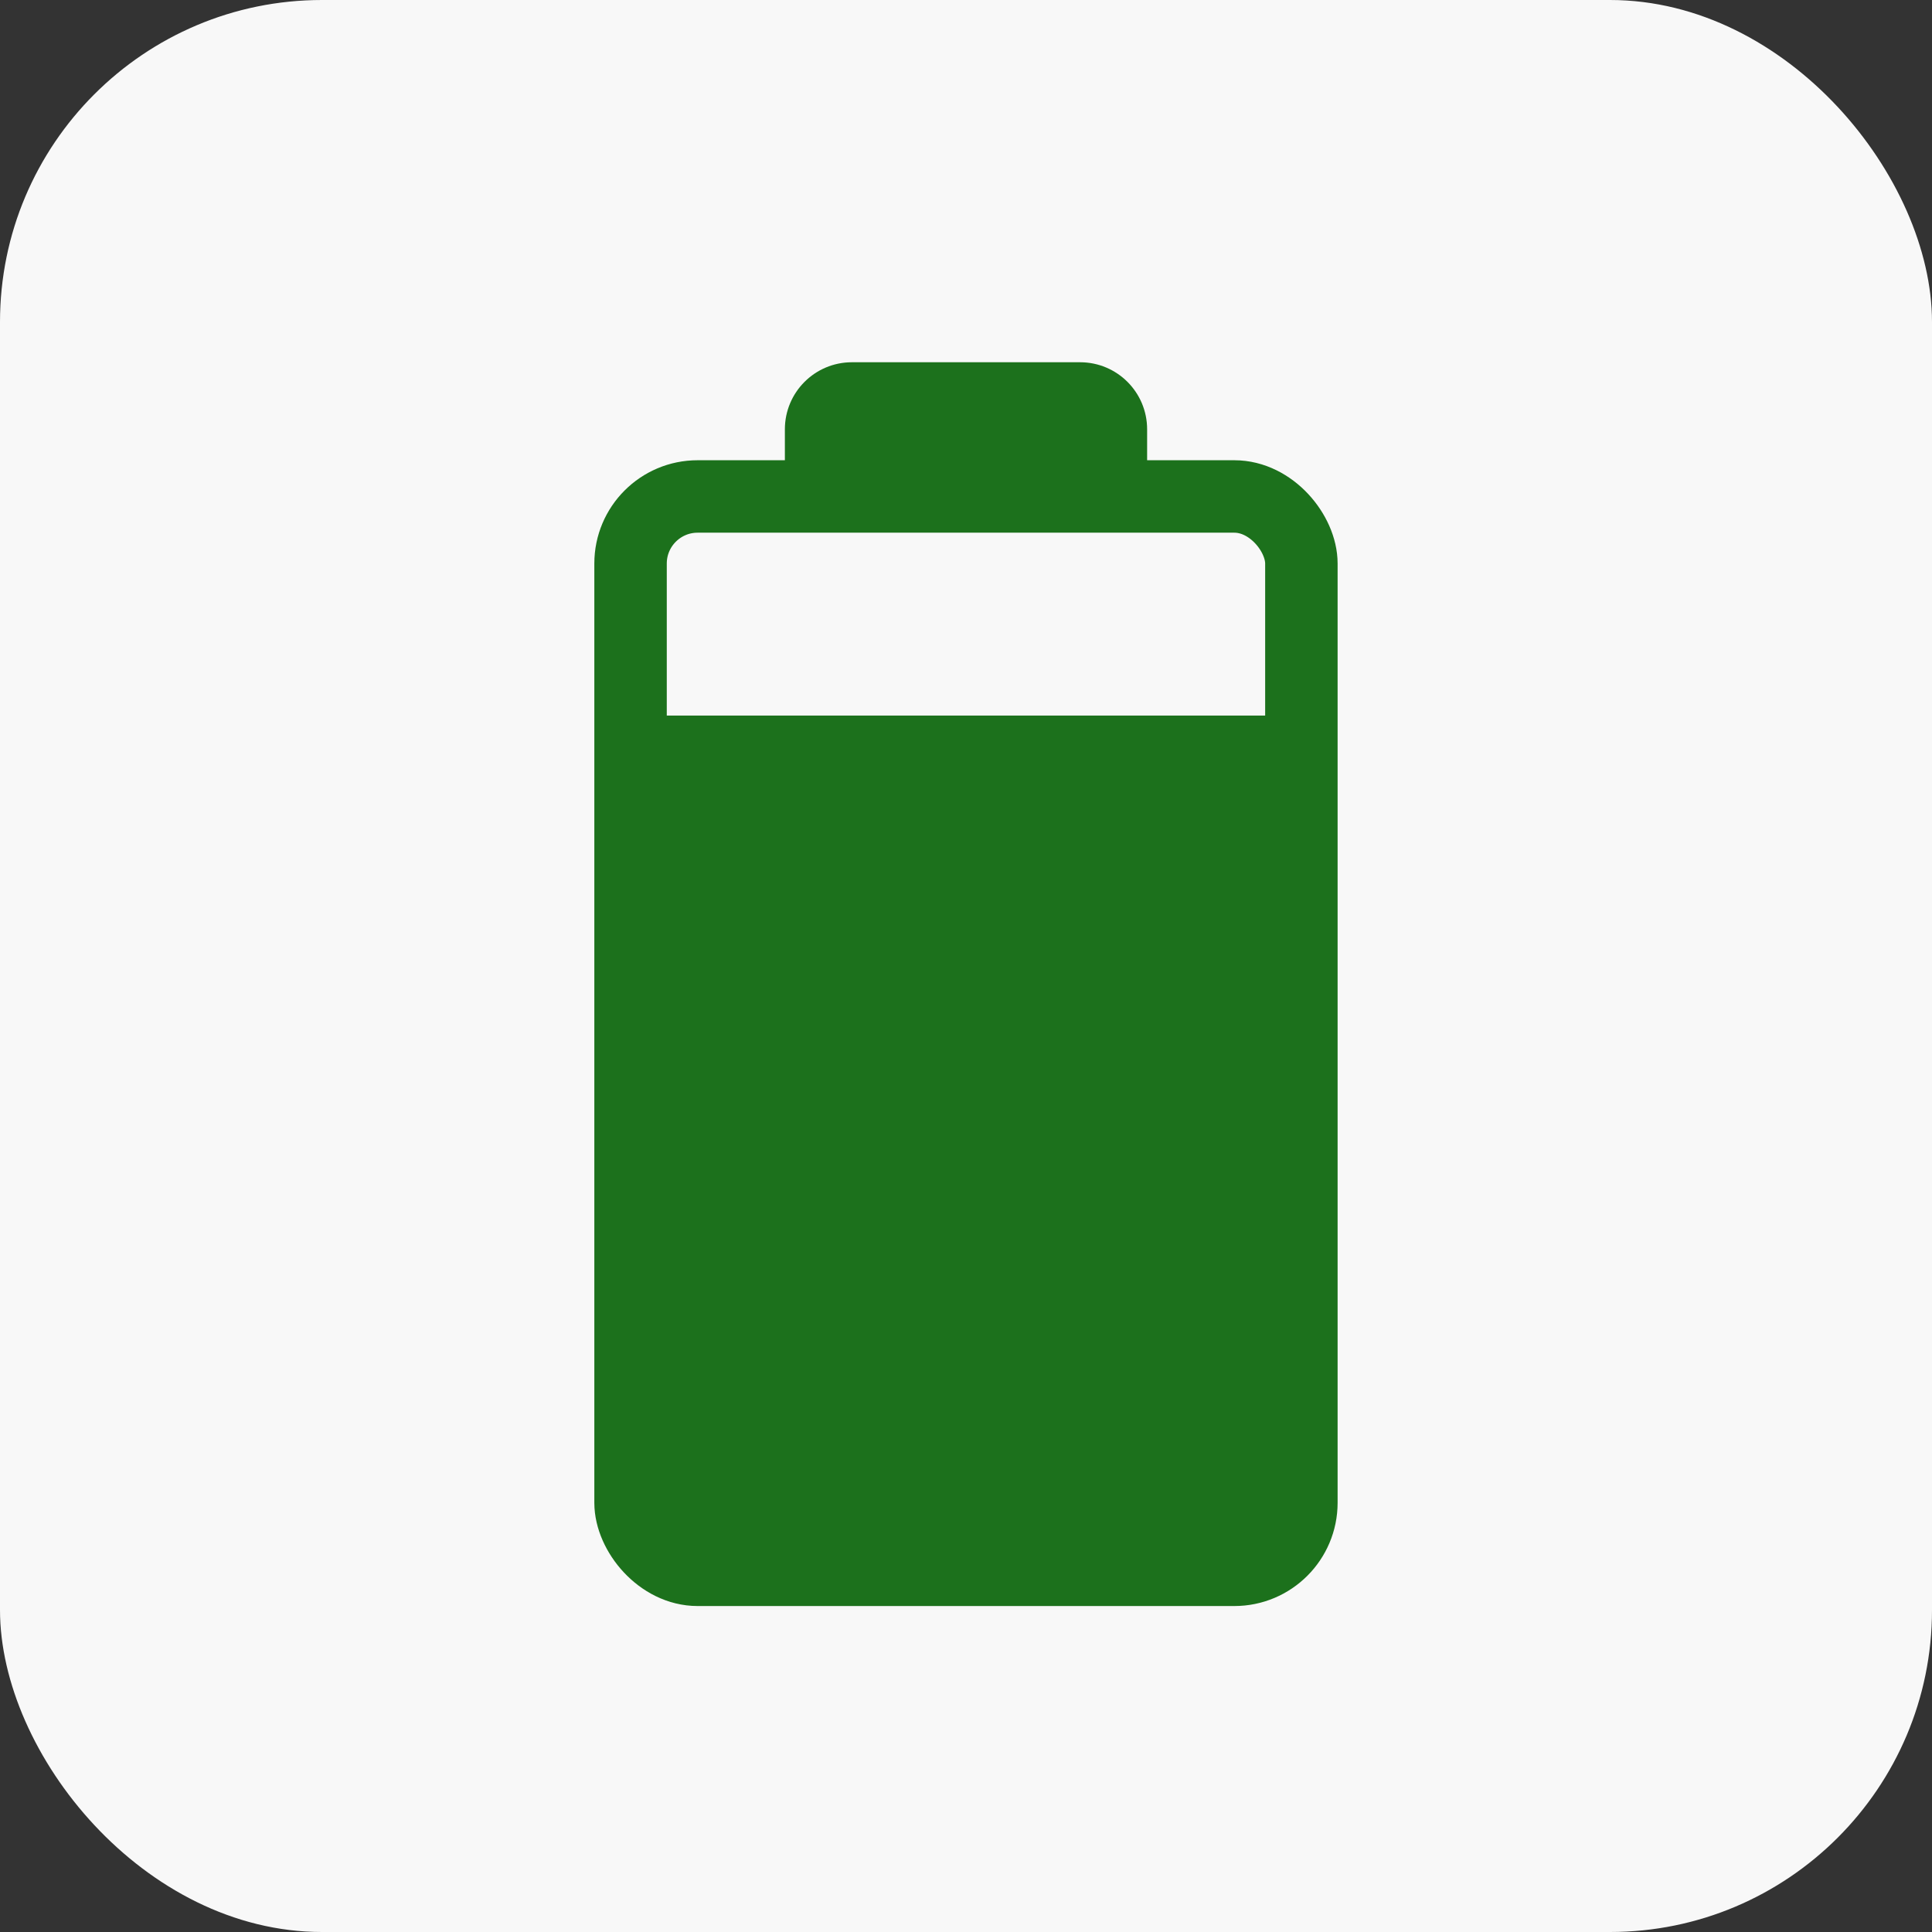 <svg width="32" height="32" viewBox="0 0 32 32" fill="none" xmlns="http://www.w3.org/2000/svg">
<rect x="0" y="0" width="32" height="32" fill="#333333" stroke="none"/>
<rect width="32" height="32" rx="5.333" fill="#F8F8F8"/>
<rect x="10.667" y="11.852" width="10.667" height="14.222" fill="#1C711C"/>
<rect x="10.444" y="8.223" width="11.111" height="17.778" rx="1.111" stroke="#1C711C" stroke-width="1.2" stroke-linejoin="round"/>
<path d="M13 7.111C13 6.497 13.497 6 14.111 6H17.889C18.503 6 19 6.497 19 7.111V8H13V7.111Z" fill="#1C711C"/>
</svg>
